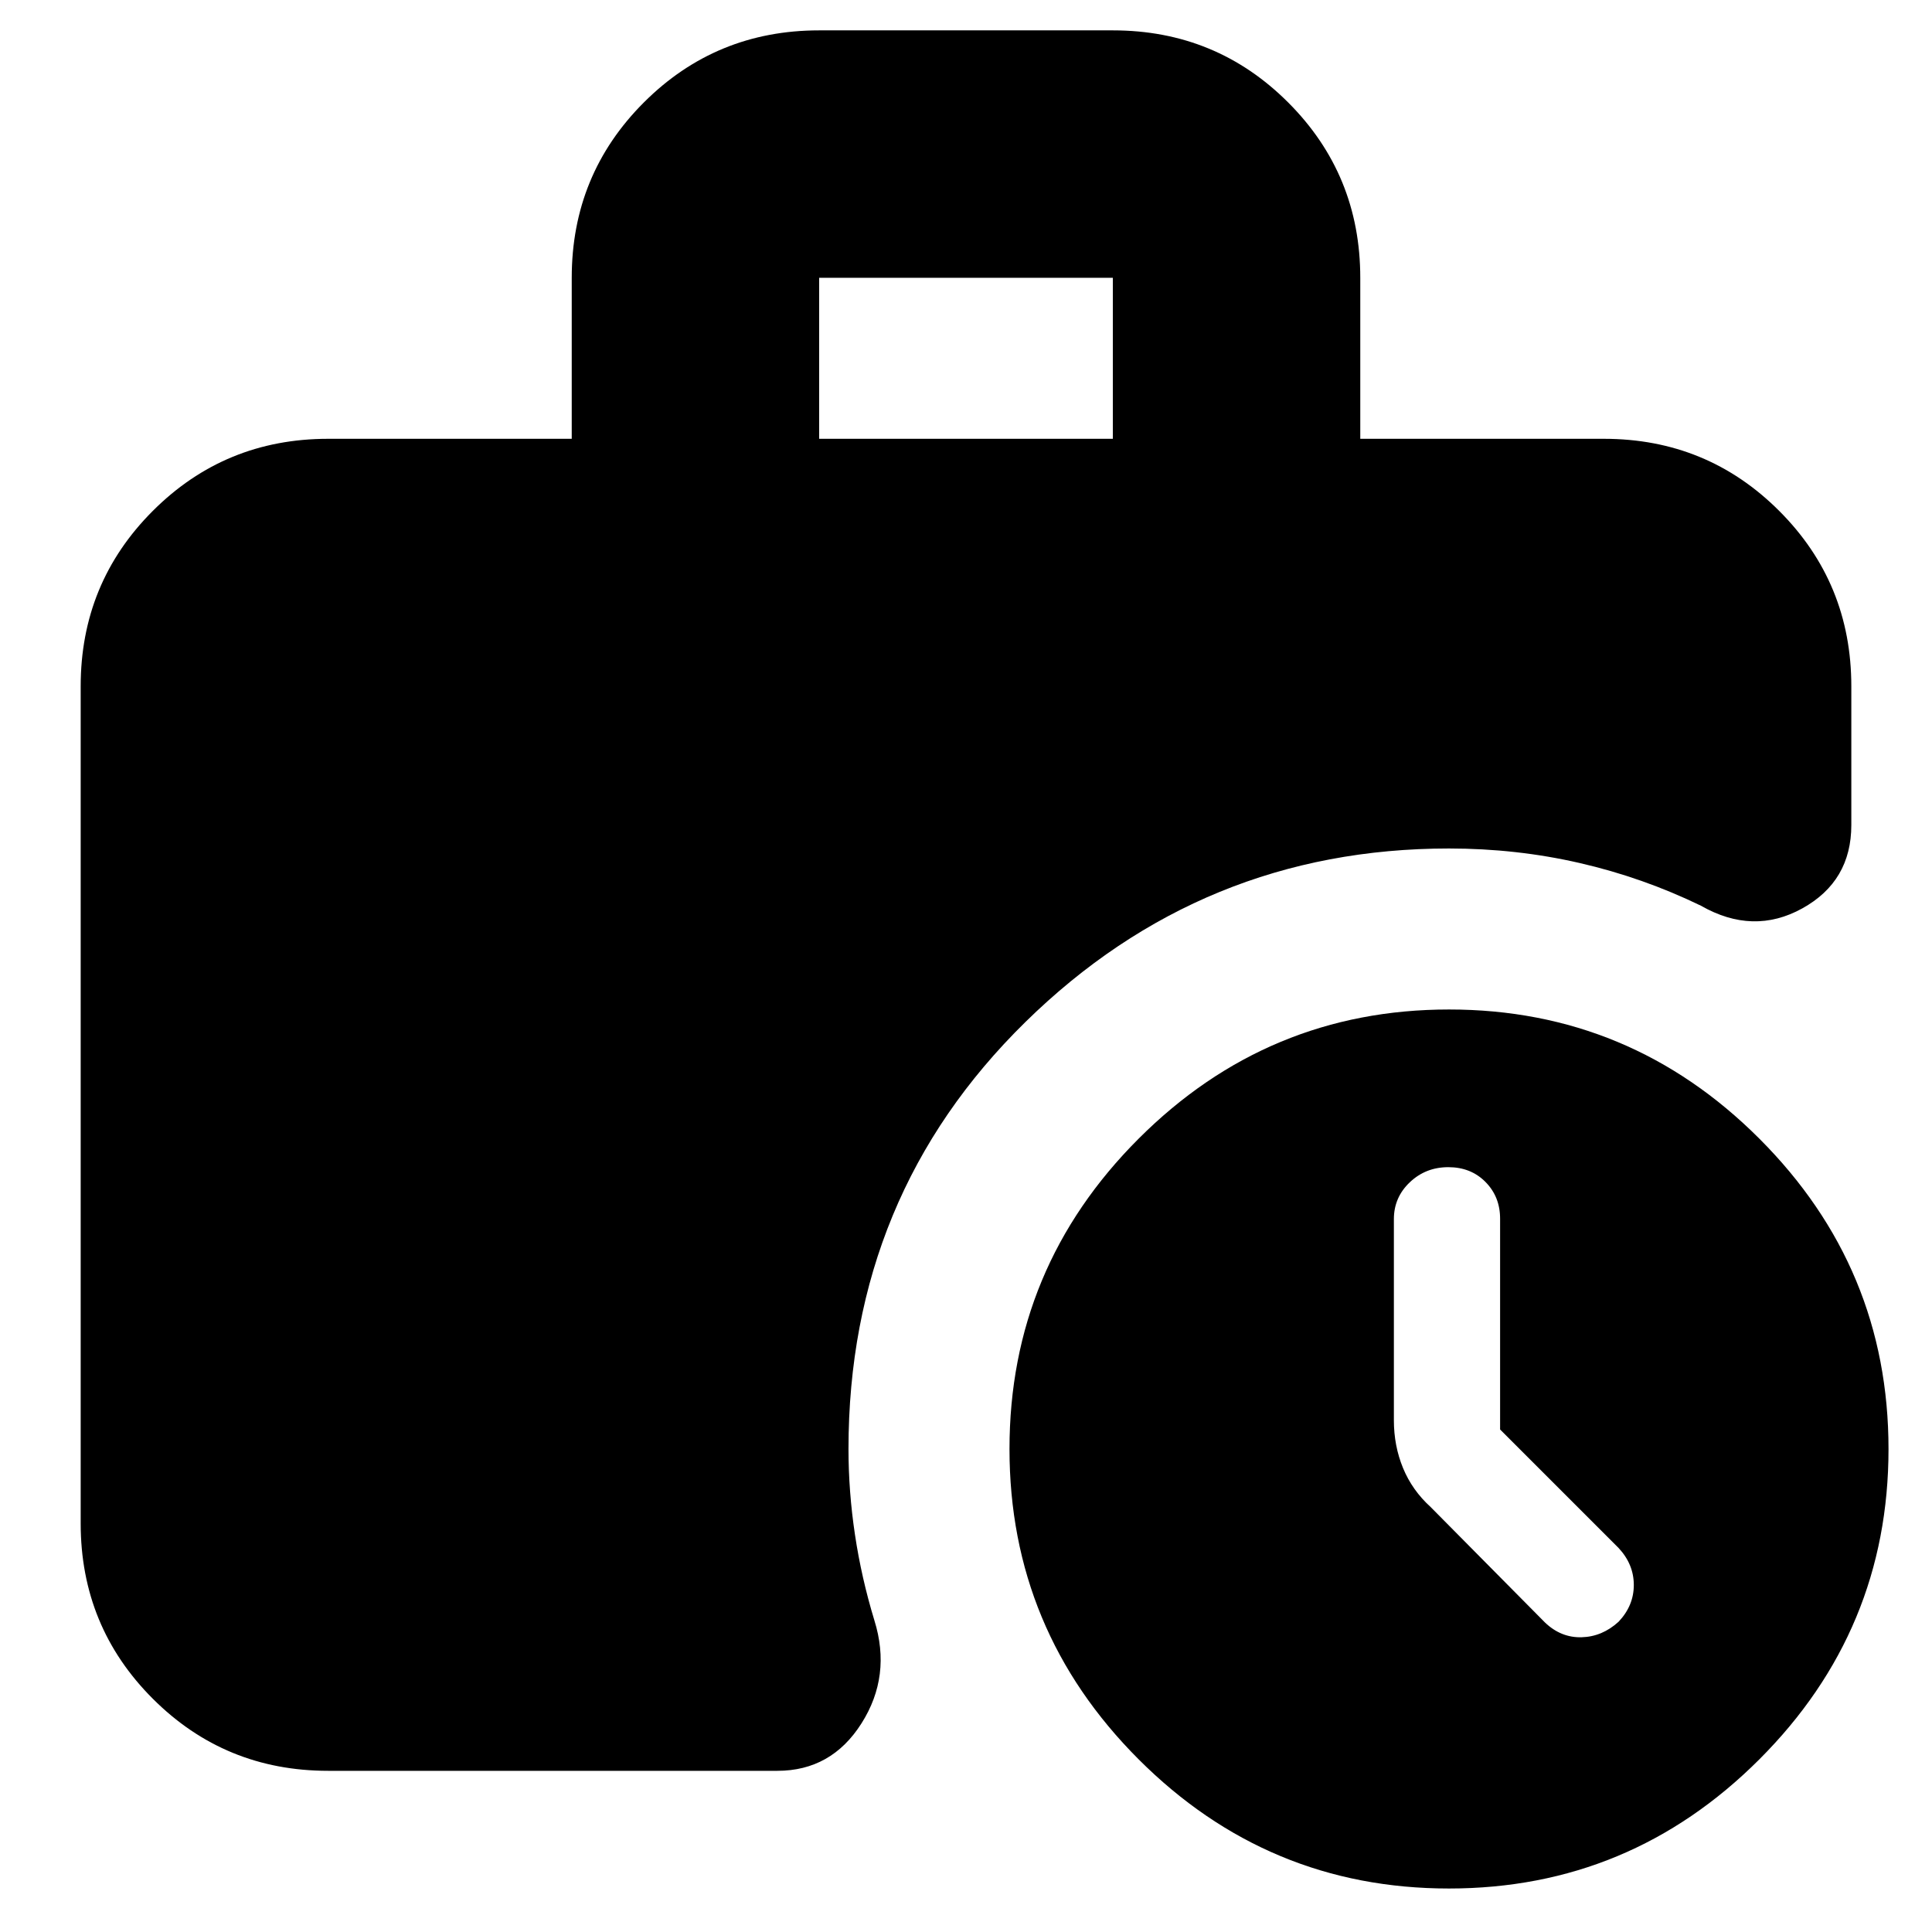 <svg xmlns="http://www.w3.org/2000/svg" height="24" viewBox="0 -960 960 960" width="24"><path d="M407.04-741.96h145.92v-80H407.04v80ZM719.98-21.61q-90.02 0-154.2-64.19-64.17-64.2-64.17-154.22t64.19-154.2q64.2-64.17 154.22-64.17t154.2 64.19q64.17 64.2 64.17 154.22T874.2-85.78Q810-21.61 719.98-21.61ZM163.04-80.09q-51.3 0-87.12-35.83-35.83-35.82-35.83-87.12V-619q0-51.3 35.83-87.13 35.82-35.83 87.12-35.83h121.05v-80q0-51.3 35.83-87.13 35.82-35.82 87.12-35.82h145.92q51.3 0 87.12 35.82 35.83 35.83 35.83 87.13v80h121.05q51.3 0 87.12 35.83 35.83 35.83 35.83 87.13v68.96q0 27.95-24.39 41.43t-50.35-1.35q-28.87-14-60.24-21.21-31.38-7.22-64.93-7.22-122.61 0-210.5 86.24T421.61-240q0 21.13 3.22 42.58 3.21 21.44 9.65 42.59 8.56 27.53-6.39 51.13-14.95 23.61-41.83 23.61H163.04ZM745.39-249.7v-104.74q0-10.91-7.27-18.26-7.26-7.34-18.47-7.34-11.22 0-19.13 7.51-7.91 7.52-7.91 18.3v99.97q0 12.69 4.56 23.75 4.57 11.06 13.7 19.34l56.87 57.43q7.95 7.57 18.17 7.28 10.22-.28 18.35-7.7 7.57-7.99 7.57-18.26 0-10.28-7.57-18.41l-58.87-58.87Z"/></svg>